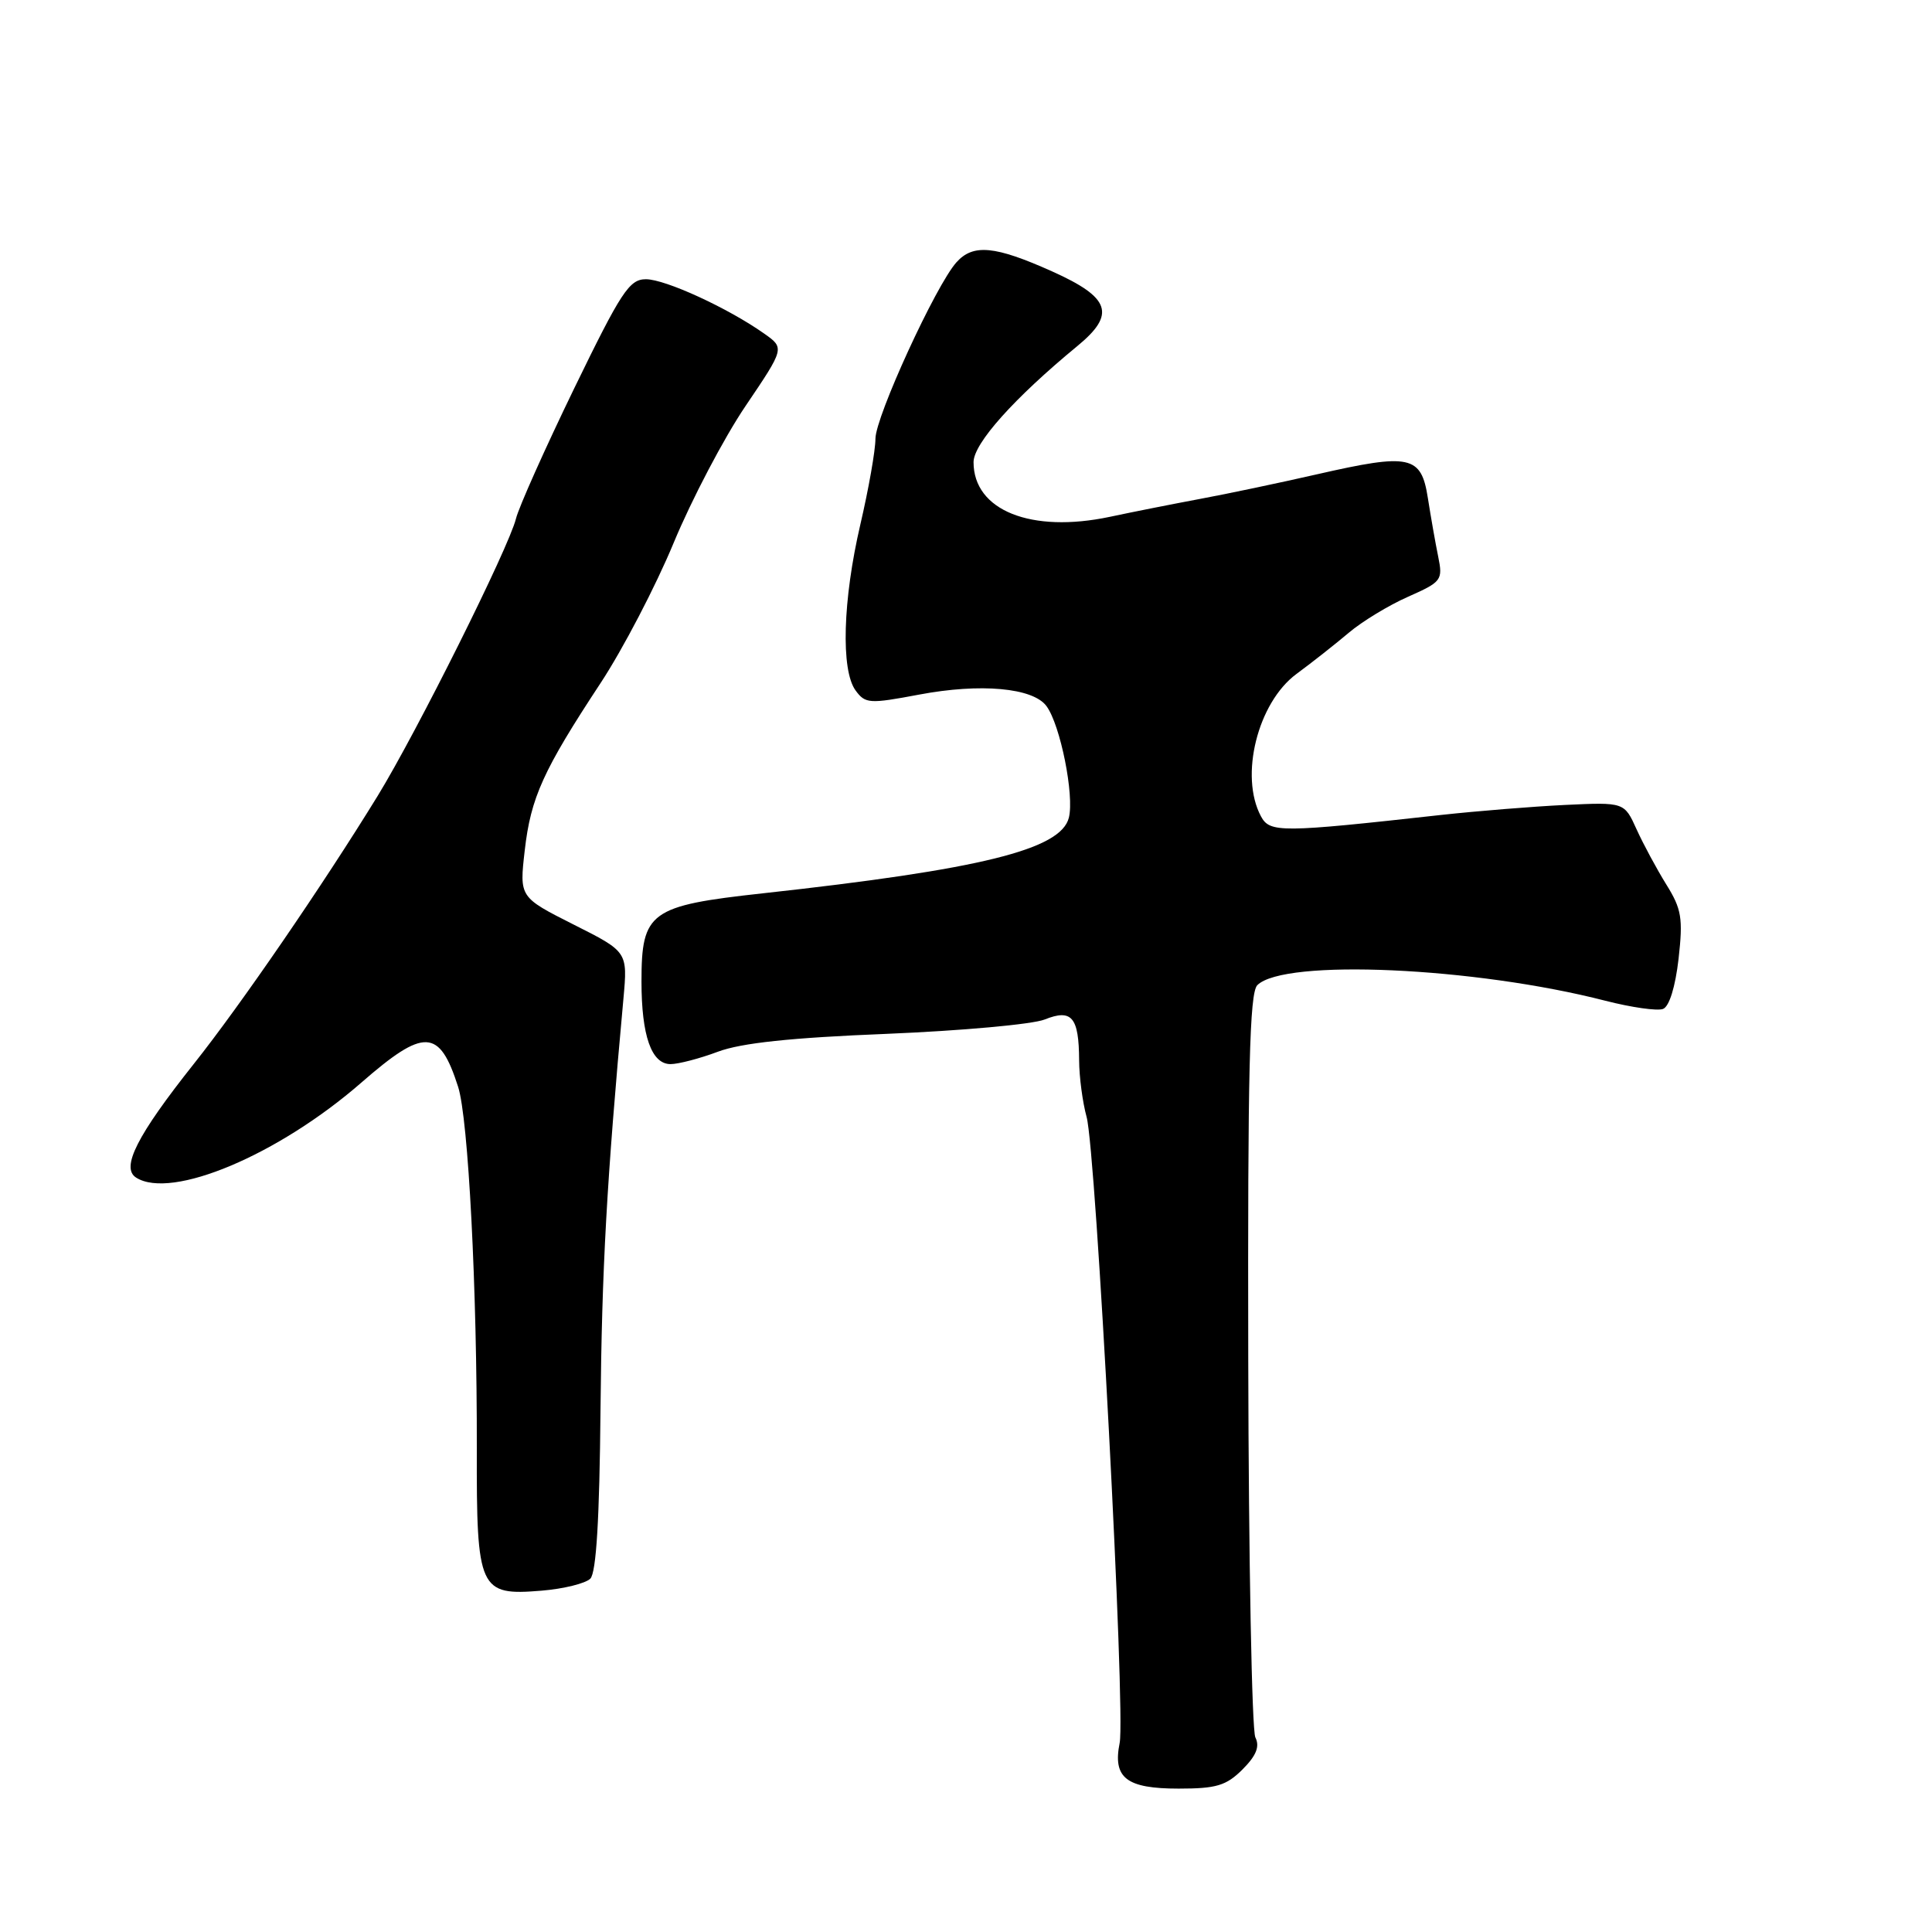 <?xml version="1.0" encoding="UTF-8" standalone="no"?>
<!DOCTYPE svg PUBLIC "-//W3C//DTD SVG 1.1//EN" "http://www.w3.org/Graphics/SVG/1.1/DTD/svg11.dtd" >
<svg xmlns="http://www.w3.org/2000/svg" xmlns:xlink="http://www.w3.org/1999/xlink" version="1.1" viewBox="0 0 256 256">
 <g >
 <path fill="currentColor"
d=" M 164.64 234.46 C 166.47 232.62 166.95 231.43 166.34 230.21 C 165.88 229.27 165.45 206.75 165.40 180.17 C 165.32 141.76 165.57 131.58 166.60 130.54 C 170.14 127.01 195.39 128.14 212.74 132.61 C 216.18 133.49 219.60 133.98 220.36 133.69 C 221.19 133.37 221.99 130.77 222.42 127.04 C 223.02 121.67 222.82 120.45 220.80 117.21 C 219.54 115.18 217.76 111.88 216.86 109.90 C 215.23 106.29 215.23 106.29 207.36 106.66 C 203.04 106.87 195.68 107.47 191.00 107.98 C 169.66 110.35 168.26 110.36 167.08 108.16 C 164.22 102.81 166.65 93.10 171.79 89.30 C 173.83 87.80 176.95 85.34 178.71 83.85 C 180.48 82.35 184.02 80.20 186.58 79.07 C 191.03 77.10 191.20 76.87 190.57 73.76 C 190.20 71.97 189.59 68.47 189.20 66.00 C 188.32 60.34 186.86 60.03 174.50 62.85 C 169.55 63.98 162.57 65.45 159.00 66.11 C 155.43 66.78 150.06 67.84 147.07 68.48 C 136.63 70.69 129.00 67.64 129.00 61.24 C 129.00 58.76 134.38 52.75 142.77 45.84 C 147.89 41.63 147.14 39.43 139.41 35.96 C 131.83 32.56 128.95 32.29 126.74 34.75 C 124.01 37.78 116.00 55.23 116.00 58.14 C 116.00 59.67 115.10 64.78 114.00 69.50 C 111.67 79.50 111.40 88.80 113.37 91.49 C 114.66 93.25 115.19 93.28 121.78 92.04 C 129.93 90.50 136.89 91.13 138.67 93.57 C 140.51 96.08 142.37 105.40 141.63 108.35 C 140.57 112.58 129.95 115.20 101.07 118.37 C 86.11 120.01 85.00 120.82 85.00 130.05 C 85.00 137.24 86.32 141.00 88.85 141.00 C 89.89 141.00 92.72 140.26 95.12 139.36 C 98.22 138.20 104.76 137.50 117.50 136.99 C 127.40 136.58 136.81 135.73 138.42 135.09 C 142.02 133.65 142.96 134.76 142.99 140.50 C 143.00 142.70 143.45 146.07 143.98 148.00 C 145.23 152.51 149.16 226.94 148.36 230.95 C 147.43 235.59 149.25 237.00 156.17 237.00 C 161.18 237.00 162.48 236.61 164.64 234.46 Z  M 78.22 209.18 C 79.01 208.39 79.44 201.24 79.57 186.76 C 79.75 168.10 80.38 156.65 82.61 132.31 C 83.17 126.11 83.17 126.11 75.99 122.50 C 68.82 118.88 68.82 118.88 69.53 112.69 C 70.33 105.68 71.97 102.07 79.58 90.51 C 82.53 86.03 86.88 77.68 89.26 71.94 C 91.64 66.20 95.92 58.04 98.78 53.81 C 103.98 46.12 103.98 46.12 101.24 44.19 C 96.45 40.81 88.15 37.00 85.59 37.00 C 83.39 37.00 82.32 38.63 76.08 51.47 C 72.22 59.43 68.75 67.19 68.37 68.72 C 67.43 72.55 55.24 96.98 50.05 105.45 C 42.77 117.30 31.89 133.16 25.69 140.96 C 18.15 150.46 15.98 154.74 18.04 156.04 C 22.72 159.01 36.89 153.03 47.87 143.46 C 56.22 136.18 58.22 136.26 60.70 144.00 C 62.06 148.23 63.22 170.73 63.18 191.96 C 63.14 210.71 63.48 211.46 71.78 210.77 C 74.69 210.53 77.59 209.81 78.22 209.18 Z "/>
</g>
</svg>